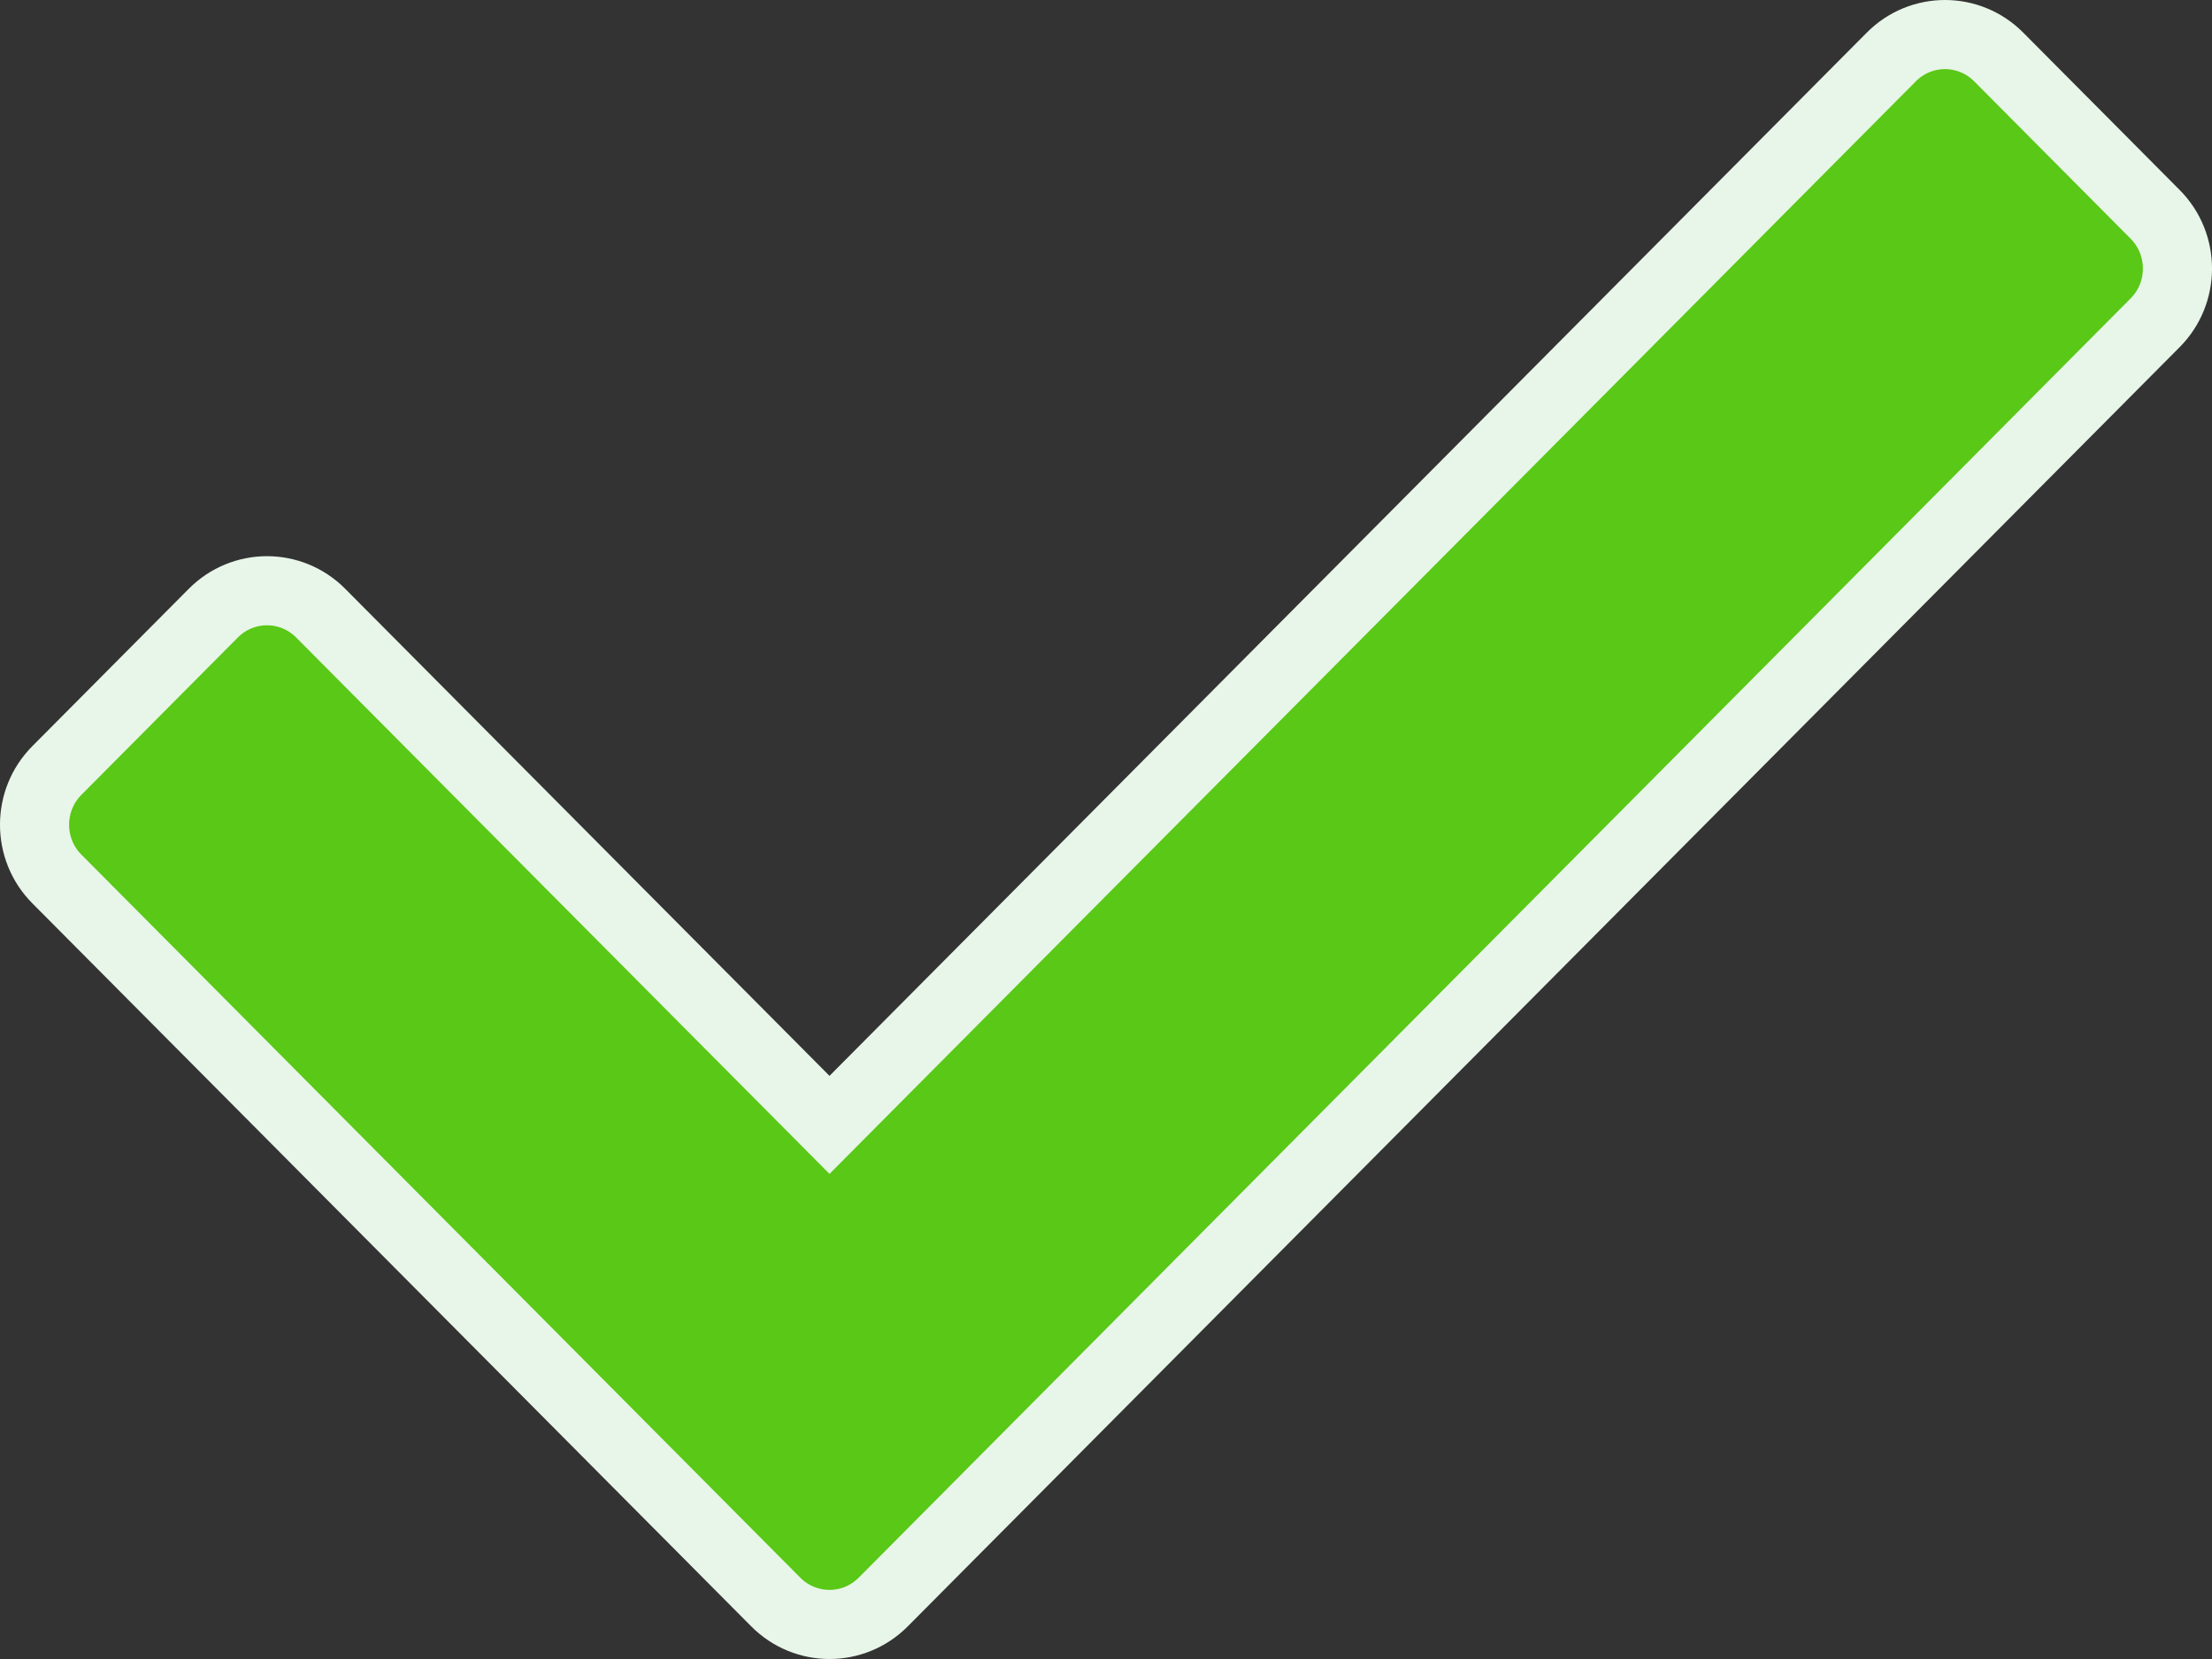<?xml version="1.0" encoding="UTF-8"?>
<svg width="32px" height="24px" viewBox="0 0 32 24" version="1.1" xmlns="http://www.w3.org/2000/svg" xmlns:xlink="http://www.w3.org/1999/xlink">
    <rect x="0" y="0" width="32" height="24" fill="#333333" stroke="none"/>
    <g id="Page-1" stroke="none" stroke-width="1" fill="none" fill-rule="evenodd">
        <g id="style-3" transform="translate(-6346, -1078)" fill="#59C816" fill-rule="nonzero" stroke="#E8F5E9">
            <g id="Group-68-Copy" transform="translate(6314, 986)">
                <g id="Group-60-Copy" transform="translate(16, 76)">
                    <g id="Group-12-Copy-21">
                        <g id="Group-Copy">
                            <g id="Group-58">
                                <g id="Group-54">
                                    <path d="M16.823,28.716 L27.223,39.176 C27.653,39.608 28.347,39.608 28.777,39.176 L47.177,20.67 C47.608,20.237 47.608,19.533 47.177,19.1 L44.914,16.824 C44.485,16.392 43.79,16.392 43.361,16.824 L28,32.273 L20.639,24.87 C20.21,24.438 19.515,24.438 19.086,24.87 L16.823,27.146 C16.392,27.579 16.392,28.283 16.823,28.716 Z" id="check"></path>
                                </g>
                            </g>
                        </g>
                    </g>
                </g>
            </g>
        </g>
    </g>
</svg>